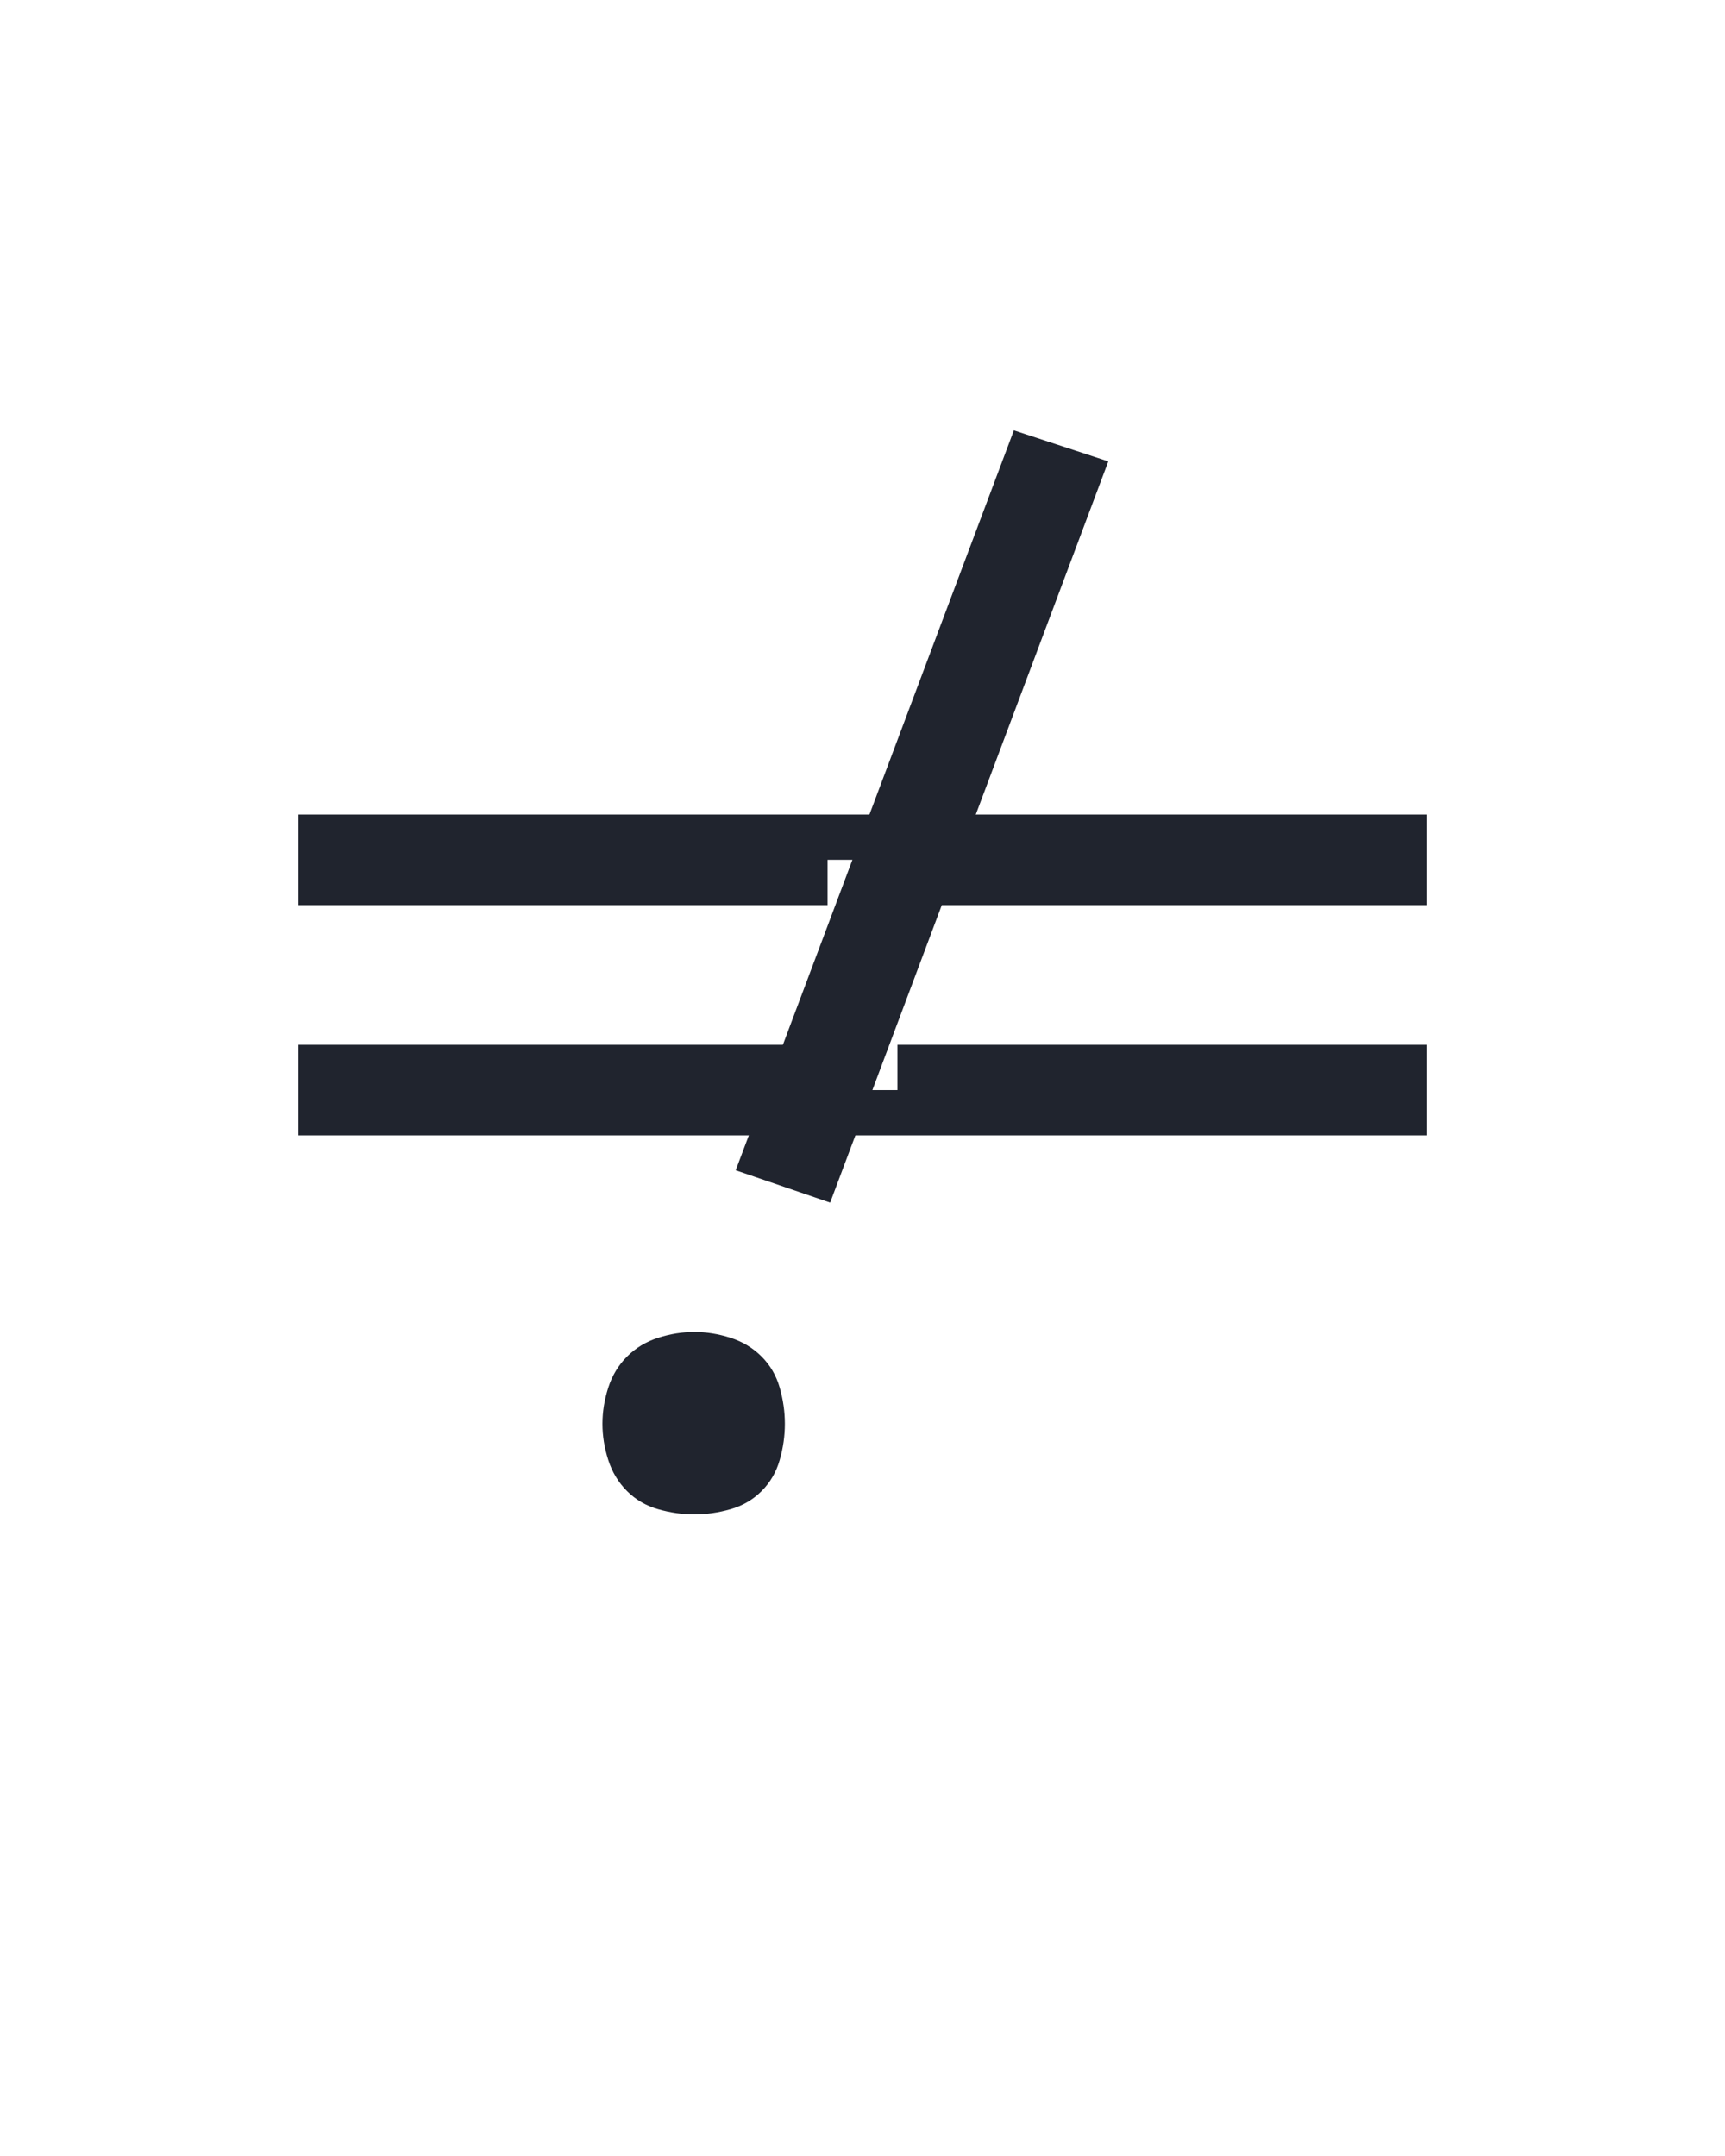 <?xml version="1.0" encoding="UTF-8" standalone="no"?>
<svg xmlns='http://www.w3.org/2000/svg' height="160" viewBox="0 0 128 160" width="128"><defs><path d="M -27 -394 L -436 -394 L -436 -464 L 436 -464 L 436 -394 L 27 -394 L 27 -429 L -27 -429 Z M -436 -216 L -436 -286 L -27 -286 L -27 -251 L 27 -251 L 27 -286 L 436 -286 L 436 -216 Z " id="path2"/><path d="M 475 -164 L 402 -189 L 617 -761 L 690 -737 Z M 370 77 Q 356 77 342 73 Q 328 69 318 59 Q 308 49 303.5 35 Q 299 21 299 7 Q 299 -7 303.5 -21 Q 308 -35 318 -45 Q 328 -55 342 -59.5 Q 356 -64 370 -64 Q 384 -64 398 -59.5 Q 412 -55 422 -45 Q 432 -35 436 -21 Q 440 -7 440 7 Q 440 21 436 35 Q 432 49 422 59 Q 412 69 398 73 Q 384 77 370 77 Z " id="path1"/></defs><g><g data-source-text="!=" fill="#20242e" transform="translate(16 104.992) rotate(0) scale(0.096)"><use href="#path1" transform="translate(0 0)"/><use href="#path2" transform="translate(500 0)"/></g></g></svg>